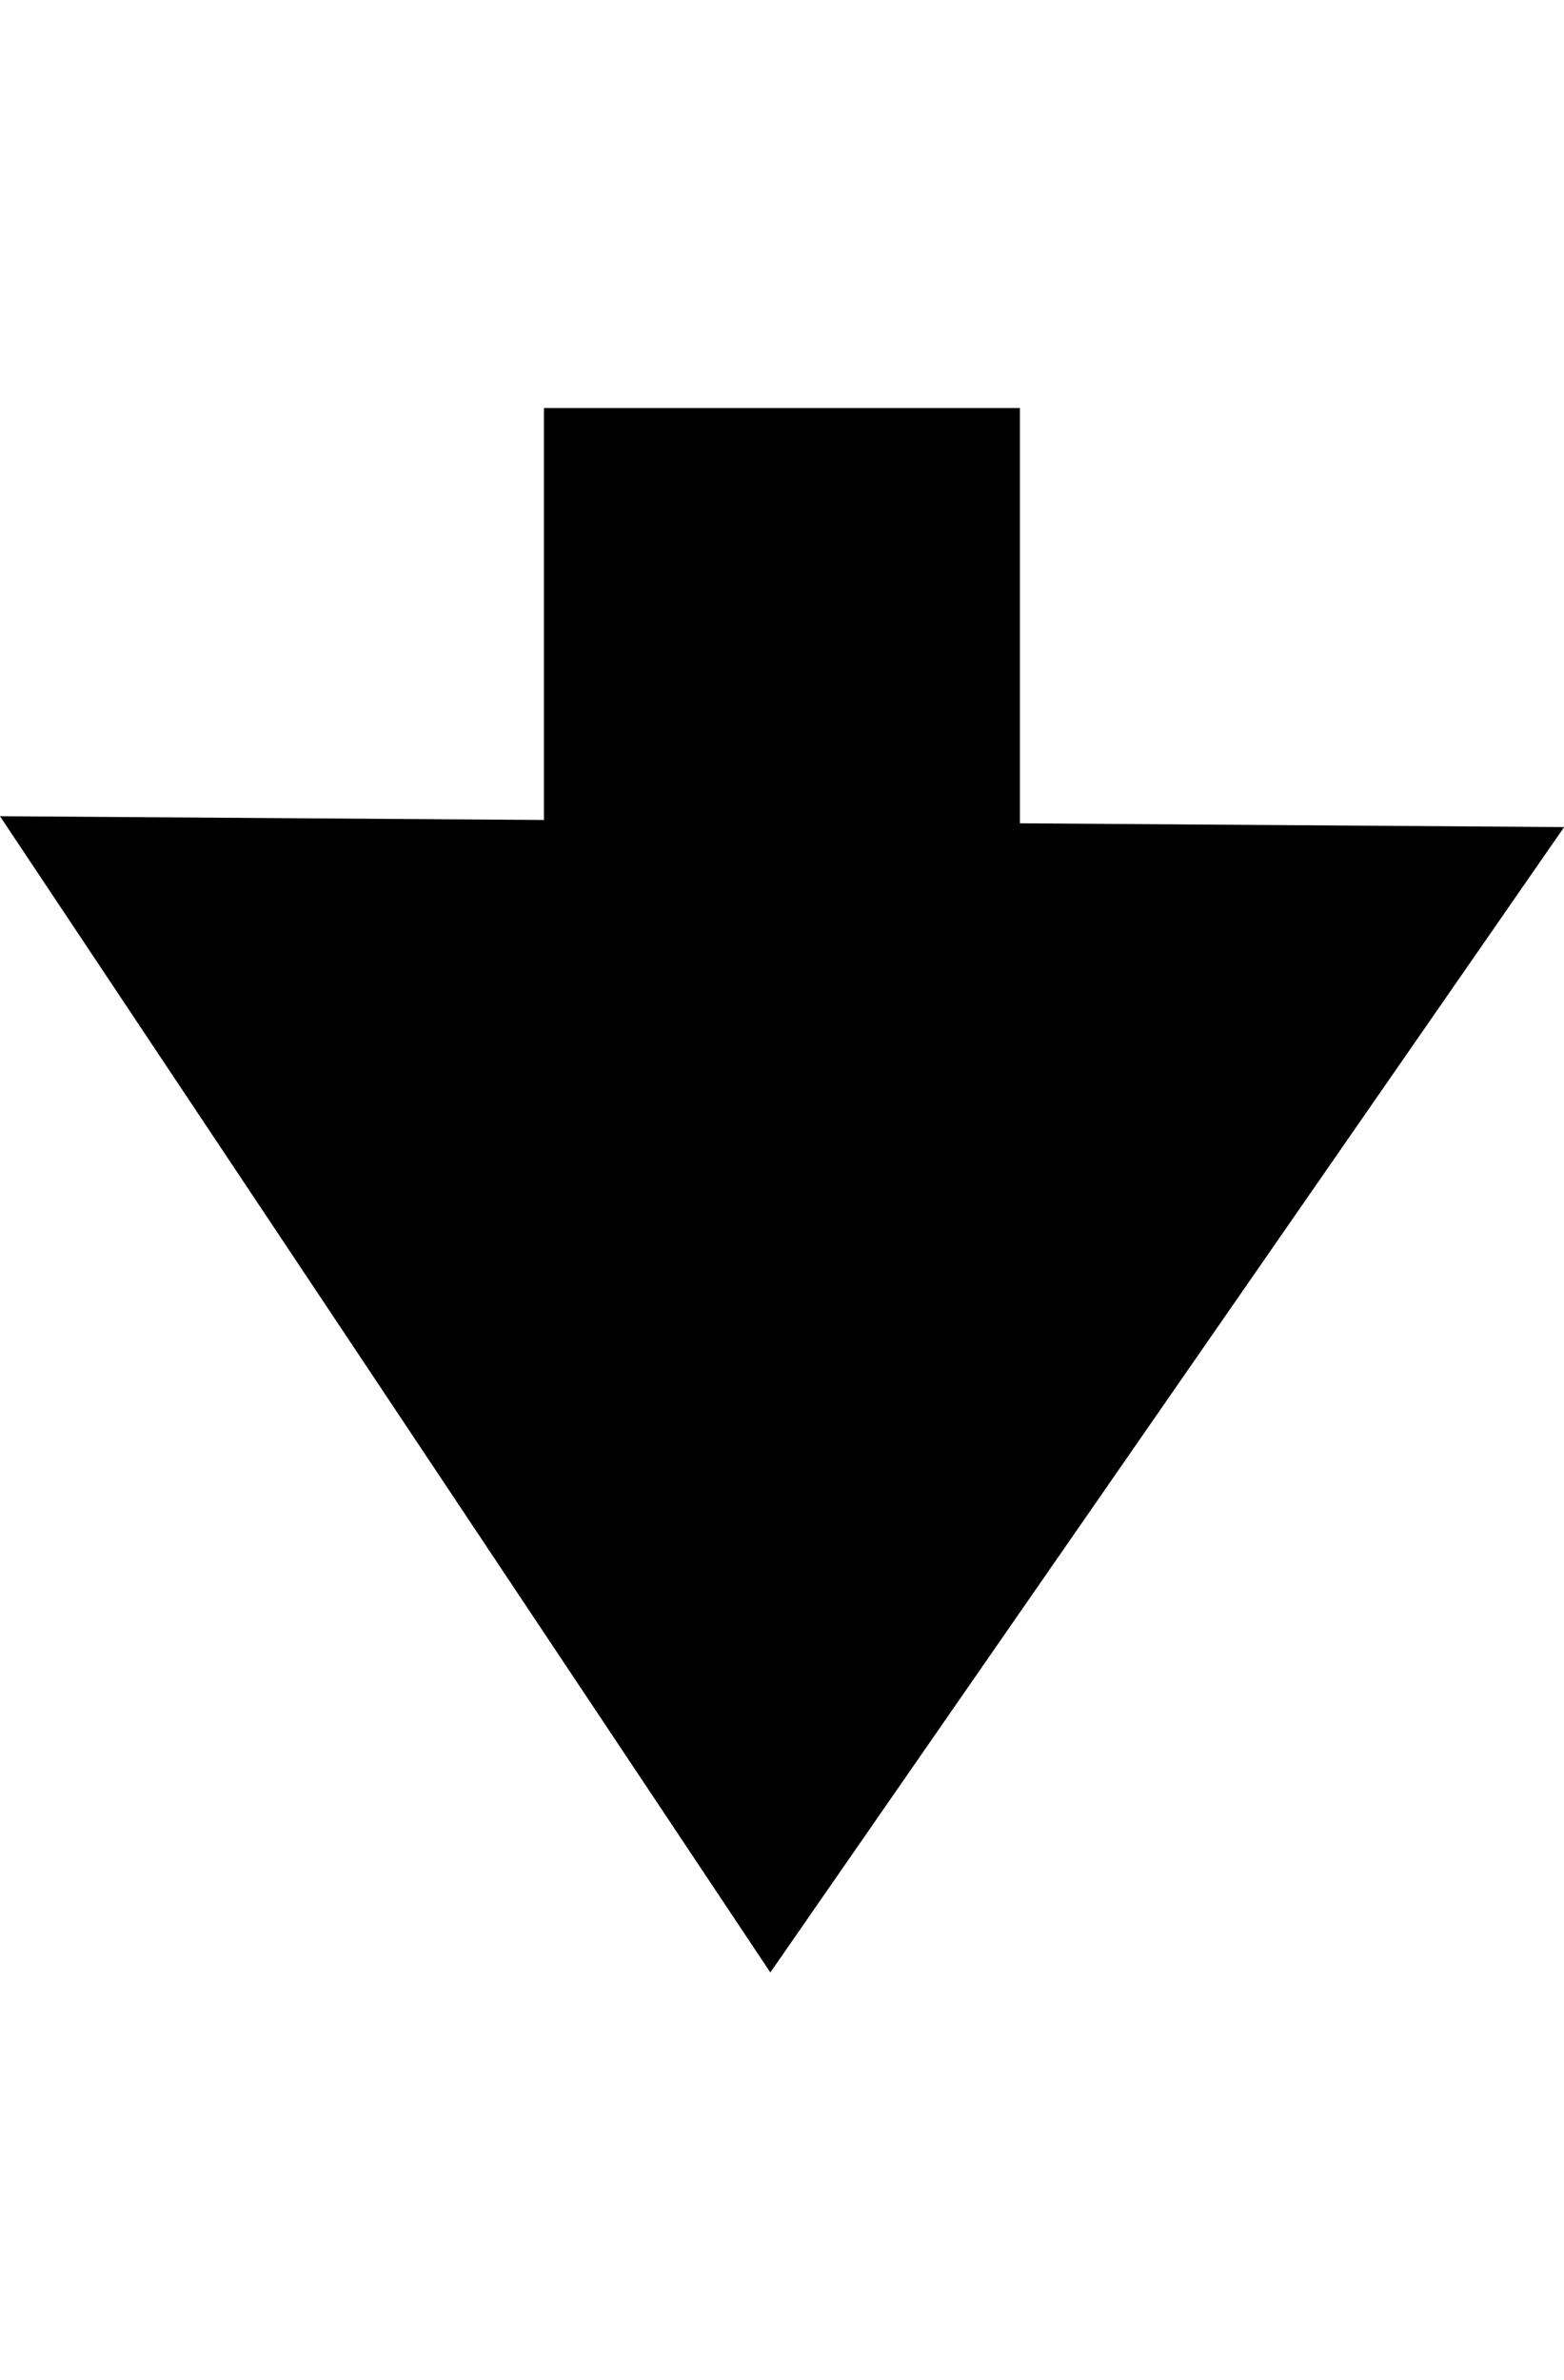 <?xml version="1.0" encoding="UTF-8" standalone="no"?>
<!-- Created with Inkscape (http://www.inkscape.org/) -->

<svg
   width="46"
   height="70"
   viewBox="0 0 12.171 18.521"
   version="1.1"
   id="svg1"
   inkscape:version="1.4.2 (f4327f4, 2025-05-13)"
   sodipodi:docname="south.svg"
   xmlns:inkscape="http://www.inkscape.org/namespaces/inkscape"
   xmlns:sodipodi="http://sodipodi.sourceforge.net/DTD/sodipodi-0.dtd"
   xmlns="http://www.w3.org/2000/svg"
   xmlns:svg="http://www.w3.org/2000/svg">
  <sodipodi:namedview
     id="namedview1"
     pagecolor="#ffffff"
     bordercolor="#000000"
     borderopacity="0.25"
     inkscape:showpageshadow="2"
     inkscape:pageopacity="0.0"
     inkscape:pagecheckerboard="0"
     inkscape:deskcolor="#d1d1d1"
     inkscape:document-units="mm"
     inkscape:zoom="8"
     inkscape:cx="45.375"
     inkscape:cy="39.0625"
     inkscape:window-width="1705"
     inkscape:window-height="1393"
     inkscape:window-x="0"
     inkscape:window-y="0"
     inkscape:window-maximized="0"
     inkscape:current-layer="layer1" />
  <defs
     id="defs1" />
  <g
     inkscape:label="Layer 1"
     inkscape:groupmode="layer"
     id="layer1"
     transform="translate(-1.323,-1.323)">
    <g
       id="g1"
       transform="matrix(1,0,0,-1,0,21.167)">
      <path
         sodipodi:type="star"
         style="fill:#000000;stroke-width:0"
         id="path1"
         inkscape:flatsided="true"
         sodipodi:sides="3"
         sodipodi:cx="2.0836058"
         sodipodi:cy="5.3908992"
         sodipodi:r1="5.450212"
         sodipodi:r2="2.725106"
         sodipodi:arg1="0.8068541"
         sodipodi:arg2="1.8540516"
         inkscape:rounded="0"
         inkscape:randomized="0"
         d="M 5.854,9.327 -3.21,6.688 3.607,0.158 Z"
         inkscape:transform-center-x="0.98955321"
         inkscape:transform-center-y="0.37017607"
         transform="matrix(-0.296,1.066,-1.255,-0.252,14.761,9.603)" />
      <rect
         style="fill:#000000;stroke-width:0"
         id="rect2"
         width="5.292"
         height="3.704"
         x="11.377"
         y="-9.26"
         transform="rotate(90)" />
    </g>
  </g>
</svg>
